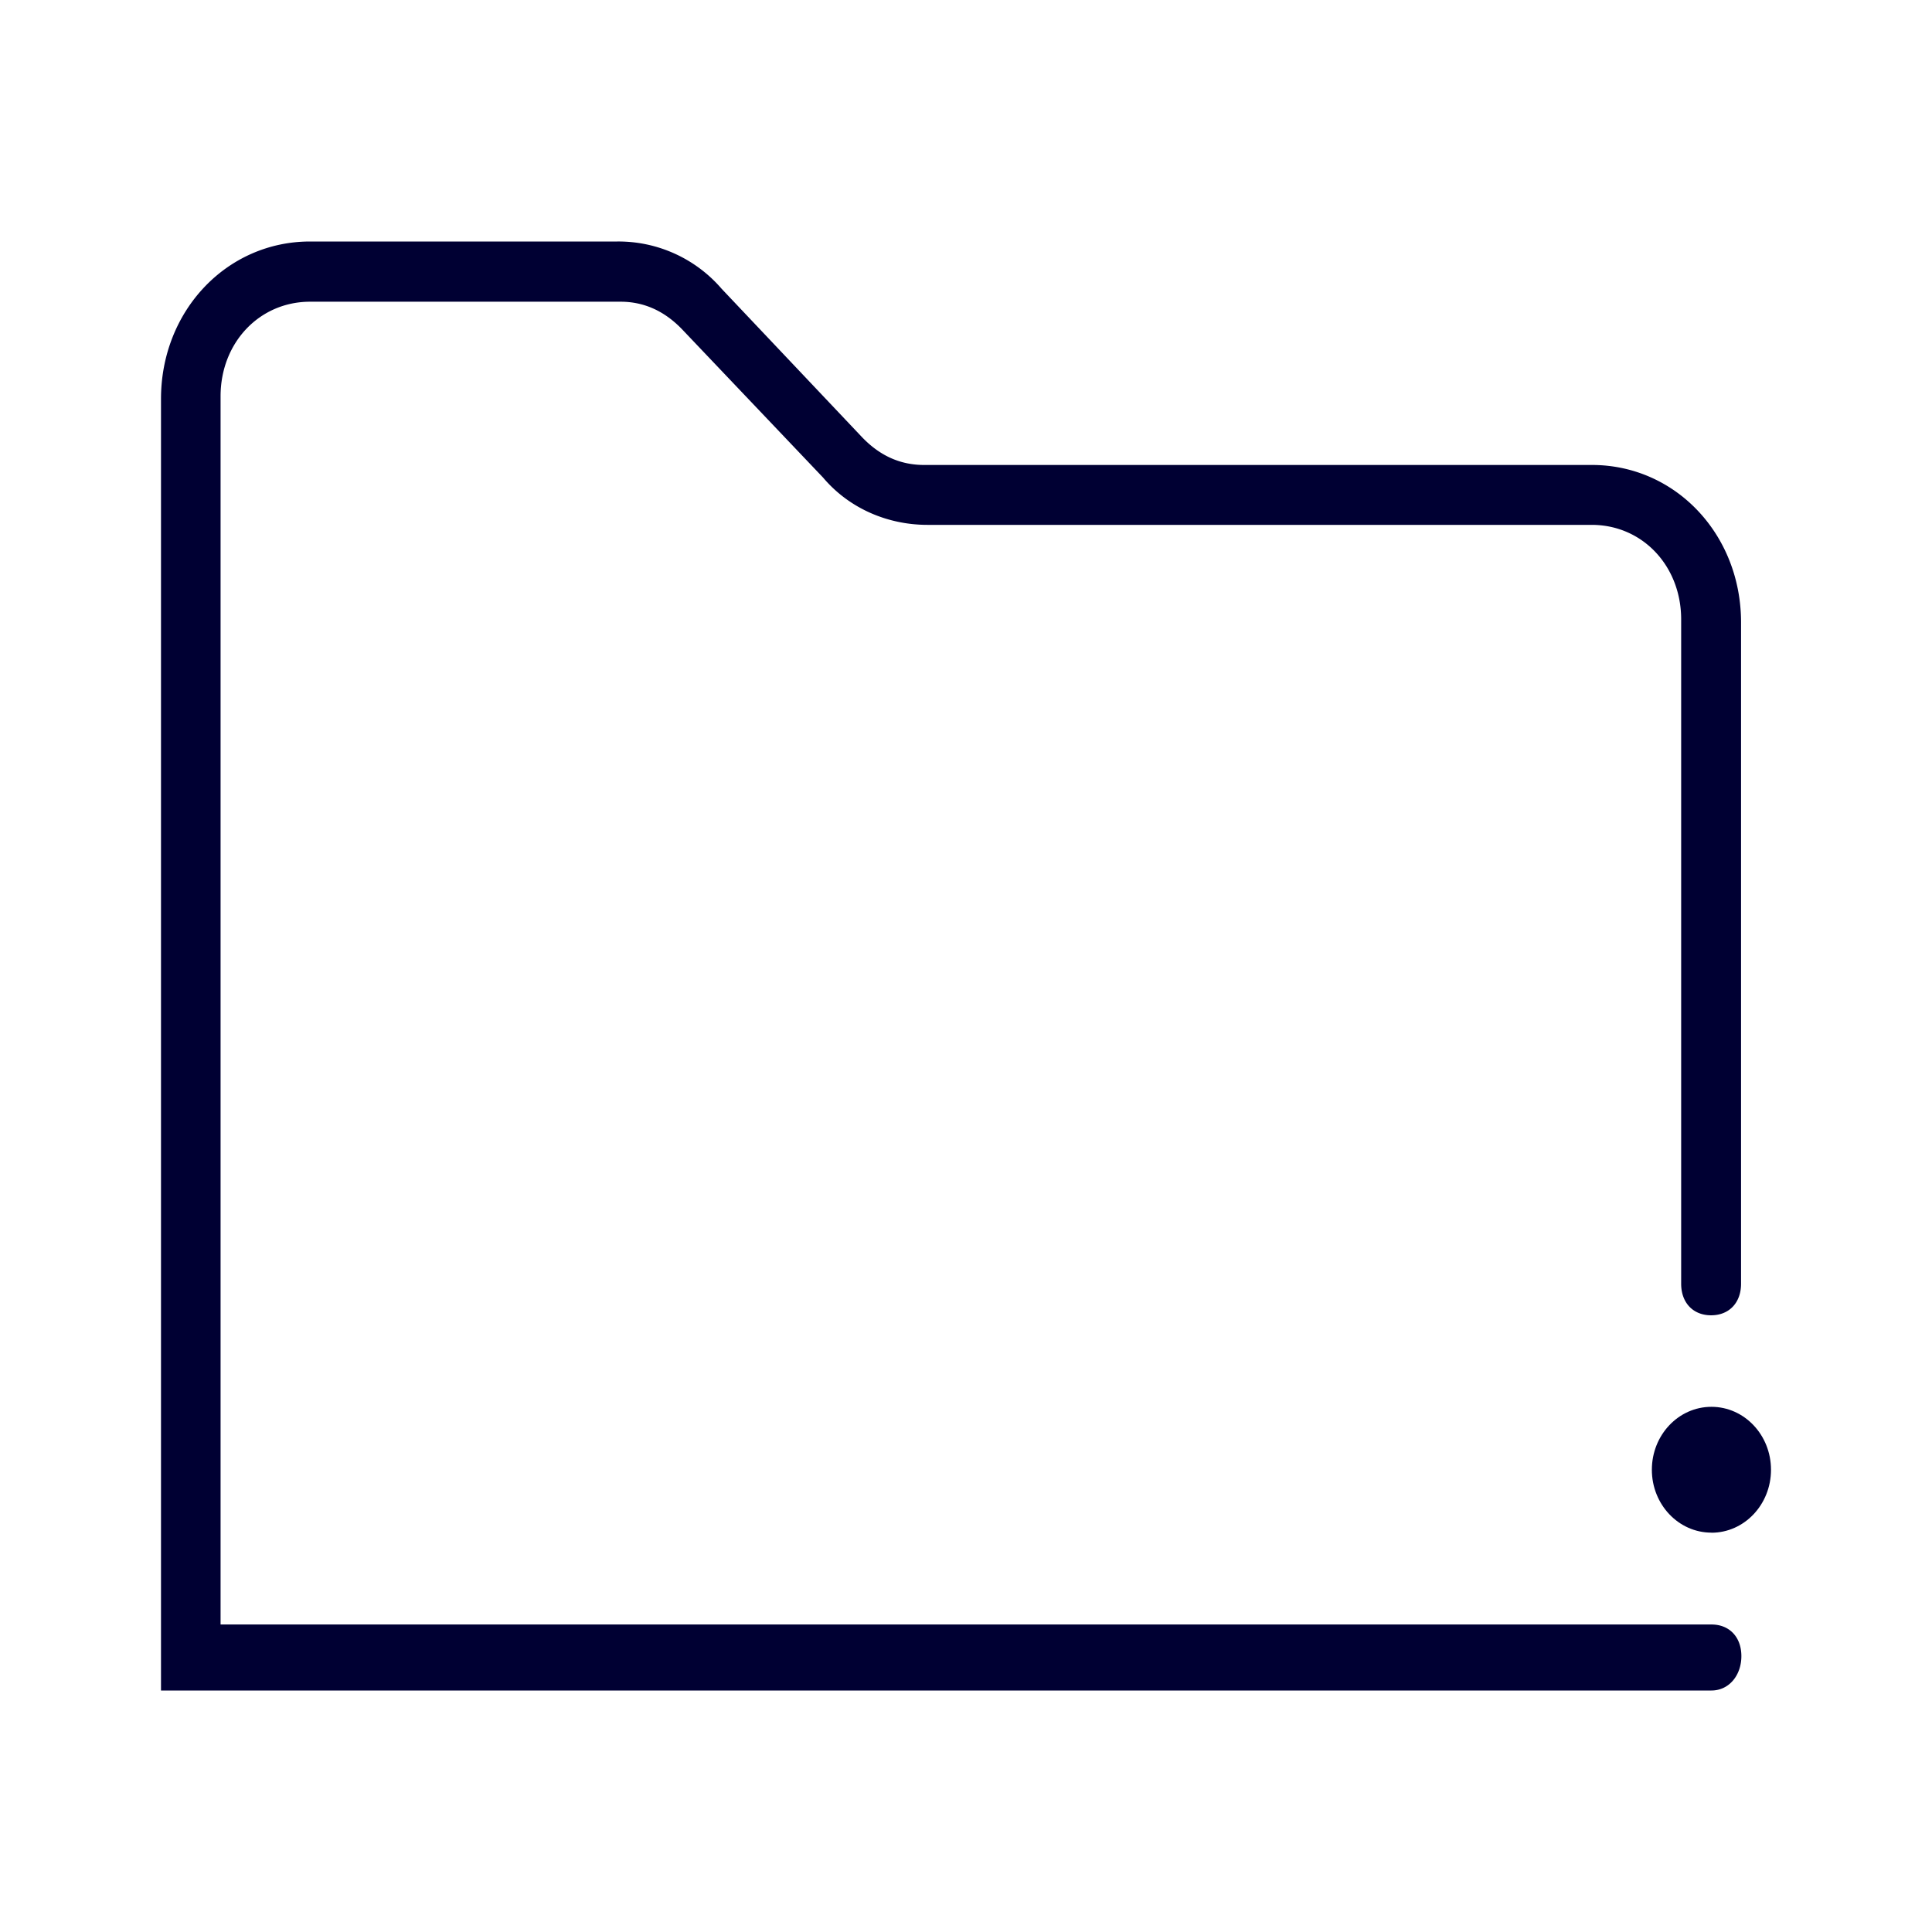 <svg xmlns="http://www.w3.org/2000/svg" width="24" height="24" fill="none"><path fill="#003" d="M2 21h19.26c.22 0 .372-.19.372-.427 0-.236-.148-.393-.372-.393H2.74V4.923c0-.668.484-1.175 1.112-1.175h3.852q.442-.002.776.35l1.744 1.834c.332.393.816.588 1.296.588h8.252c.632 0 1.112.511 1.112 1.174v8.253c0 .236.148.392.372.392s.372-.156.372-.392V7.732c0-1.094-.816-1.956-1.852-1.956H11.48c-.296 0-.552-.114-.776-.35l-1.74-1.839A1.69 1.69 0 0 0 7.668 3H3.852C2.816 3 2 3.862 2 4.956z"/><path fill="#003" d="M21.26 19.04c.409 0 .74-.35.74-.782s-.331-.782-.74-.782-.74.35-.74.782c0 .431.331.781.74.781"/></svg>